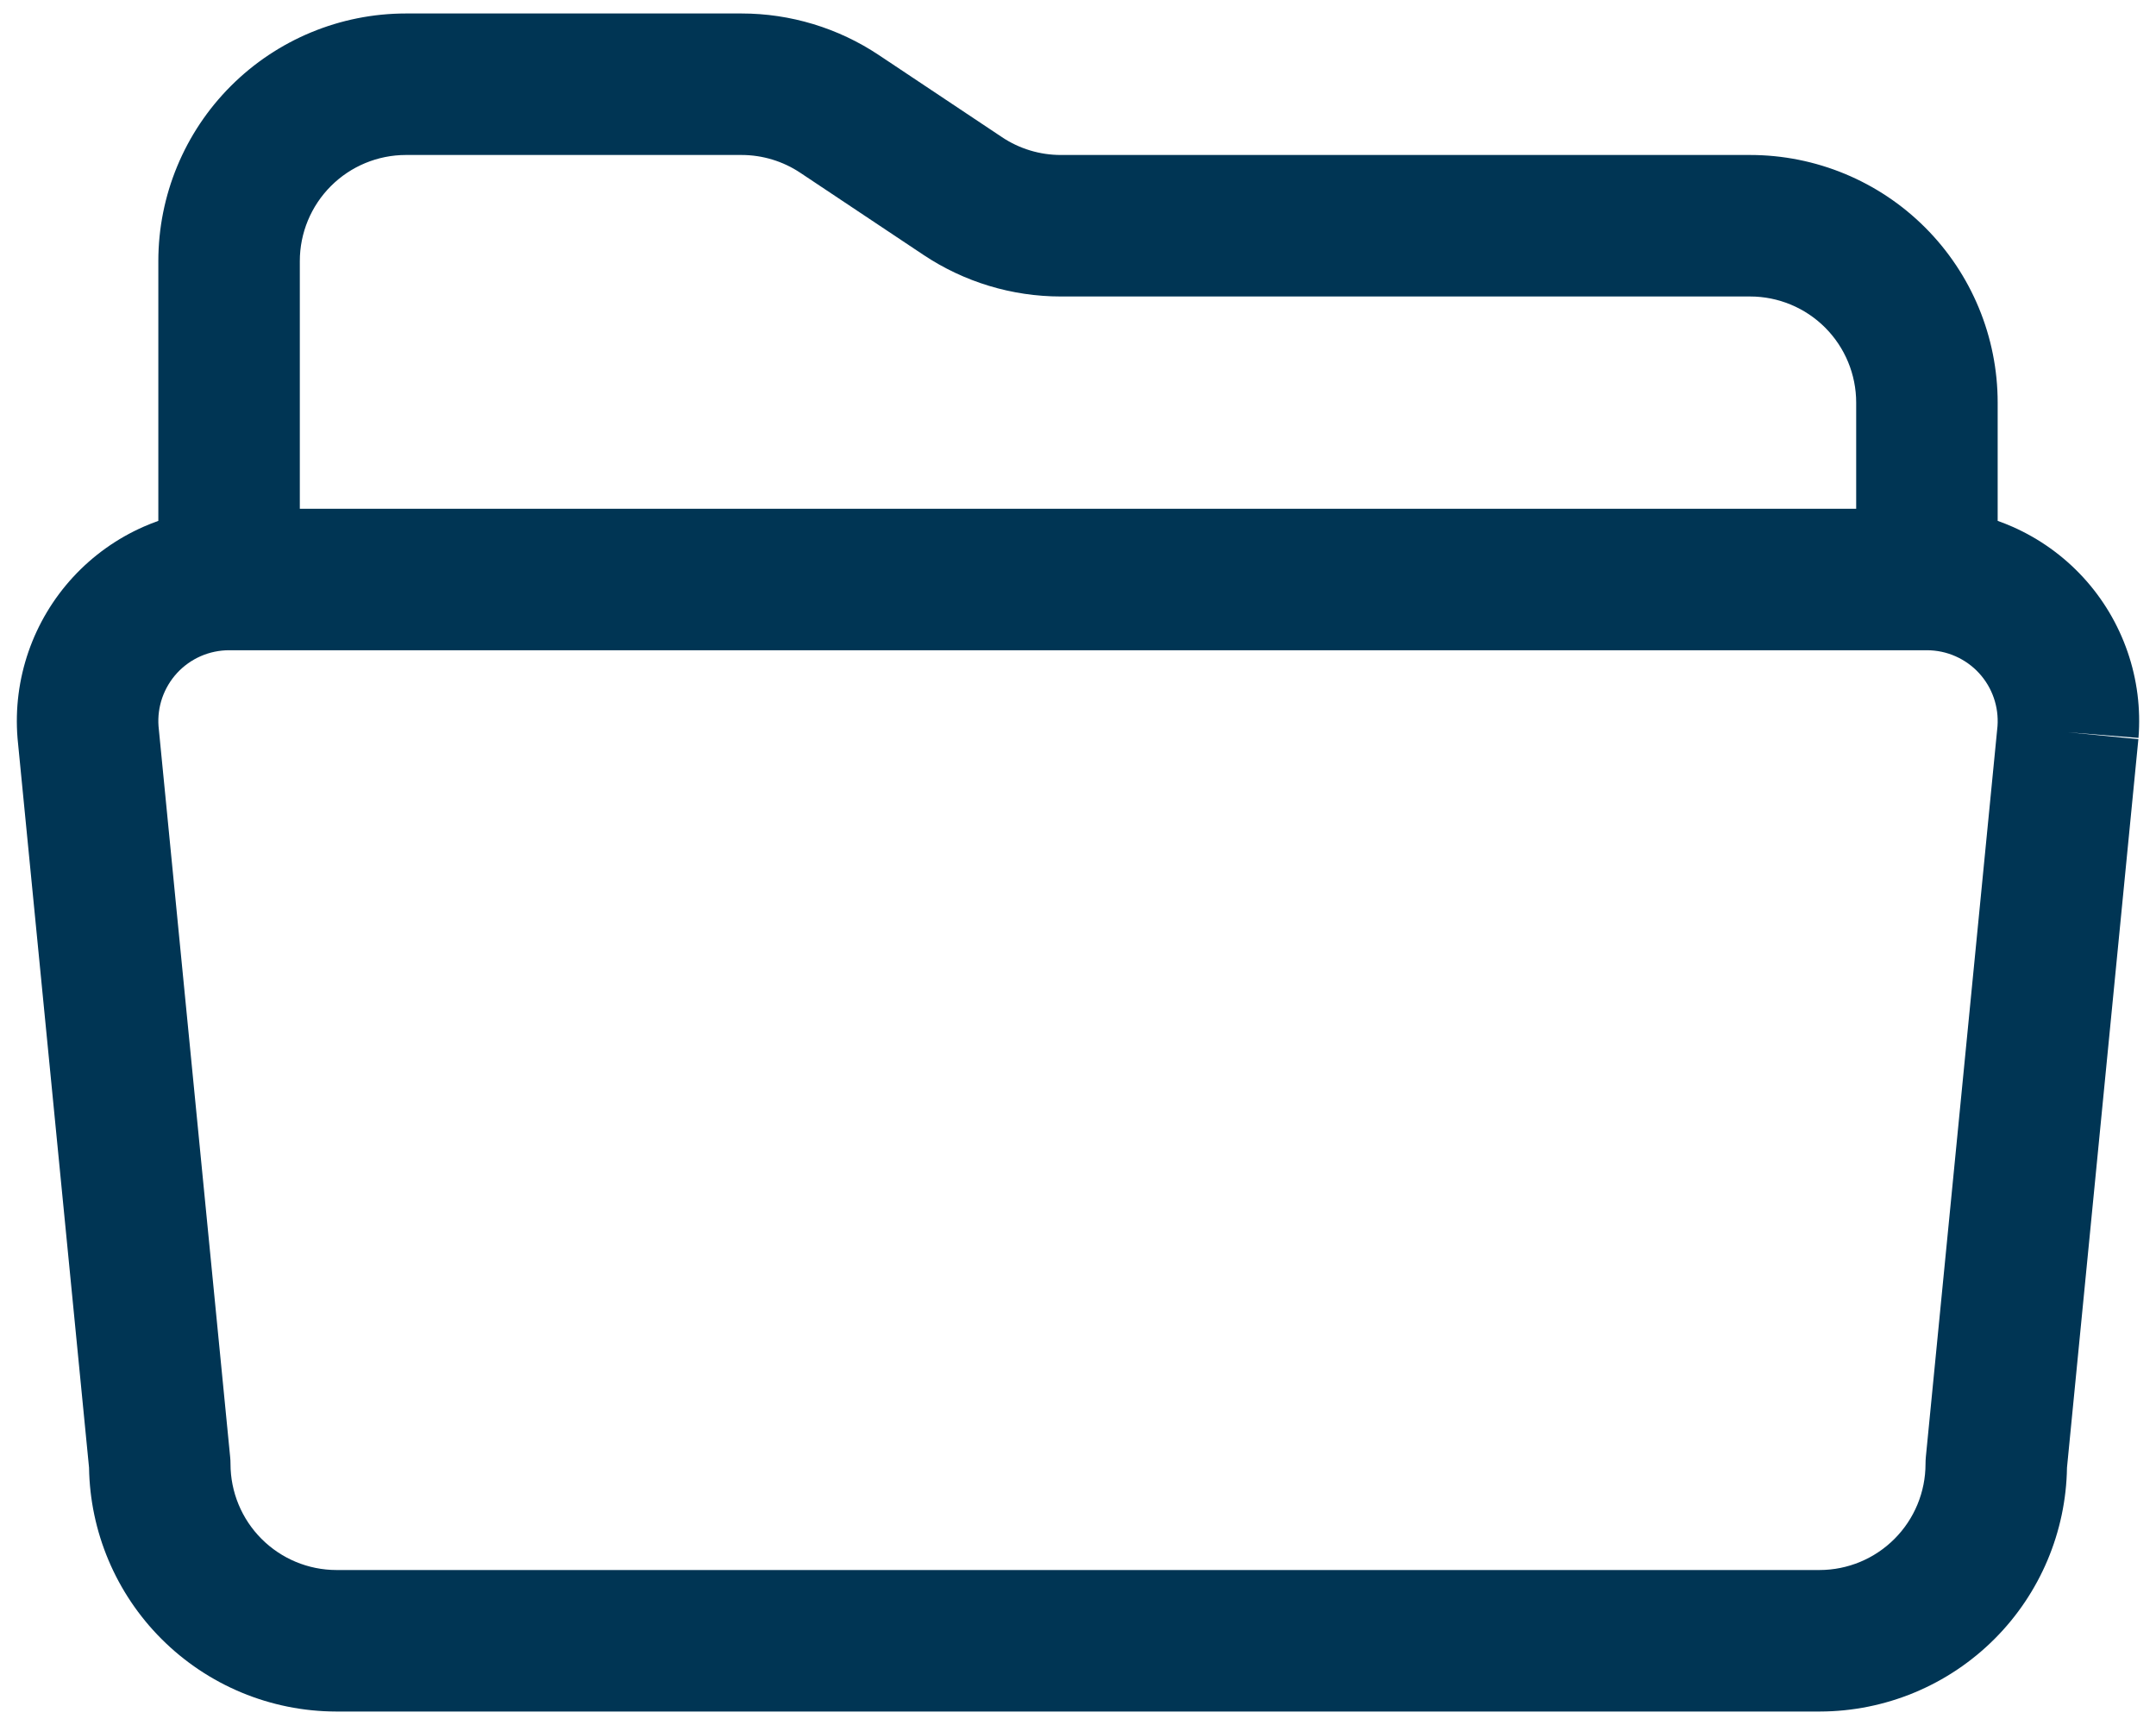<svg width="80" height="64" viewBox="0 0 80 64" fill="none" xmlns="http://www.w3.org/2000/svg">
<path fill-rule="evenodd" clip-rule="evenodd" d="M5.875 19.325V9.688C5.875 7.251 6.843 4.914 8.566 3.191C10.289 1.468 12.626 0.5 15.063 0.5H27.514C29.328 0.5 31.101 1.037 32.61 2.043L37.178 5.088C37.825 5.52 38.585 5.75 39.362 5.75H64.938C67.374 5.75 69.711 6.718 71.434 8.441C73.157 10.164 74.125 12.501 74.125 14.938V19.325C74.311 19.391 74.495 19.464 74.675 19.543C75.668 19.981 76.56 20.619 77.295 21.417C78.03 22.215 78.591 23.157 78.945 24.183C79.299 25.208 79.437 26.296 79.35 27.378L76.734 27.168L79.346 27.424L76.697 54.452C76.661 56.835 75.699 59.114 74.013 60.803C72.293 62.526 69.96 63.496 67.526 63.5L67.522 63.5H12.479L12.474 63.5C10.04 63.496 7.708 62.526 5.988 60.803C4.301 59.114 3.34 56.835 3.304 54.452L0.654 27.424C0.653 27.409 0.651 27.393 0.65 27.378C0.563 26.294 0.702 25.204 1.057 24.177C1.413 23.149 1.977 22.207 2.714 21.408C3.452 20.609 4.346 19.972 5.342 19.536C5.518 19.459 5.695 19.389 5.875 19.325ZM12.279 6.903C13.017 6.165 14.018 5.75 15.063 5.75H27.514C28.291 5.75 29.051 5.98 29.698 6.412L34.266 9.457C35.775 10.463 37.548 11 39.362 11H64.938C65.982 11 66.984 11.415 67.722 12.153C68.46 12.892 68.875 13.893 68.875 14.938V18.875H11.125V9.688C11.125 8.643 11.54 7.642 12.279 6.903ZM8.5 24.125C8.138 24.125 7.779 24.2 7.447 24.345C7.115 24.491 6.817 24.703 6.571 24.969C6.326 25.235 6.138 25.55 6.019 25.892C5.903 26.229 5.856 26.585 5.882 26.94L8.54 54.056C8.549 54.142 8.553 54.227 8.553 54.312C8.553 55.356 8.967 56.356 9.704 57.094C10.44 57.832 11.439 58.248 12.481 58.25H67.52C68.562 58.248 69.561 57.832 70.297 57.094C71.034 56.356 71.448 55.356 71.448 54.312C71.448 54.227 71.452 54.142 71.46 54.056L74.119 26.94C74.144 26.586 74.098 26.23 73.982 25.894C73.864 25.552 73.677 25.238 73.432 24.972C73.187 24.706 72.89 24.494 72.559 24.348C72.229 24.202 71.873 24.127 71.512 24.125H8.5Z" fill="#003554"/>
</svg>
